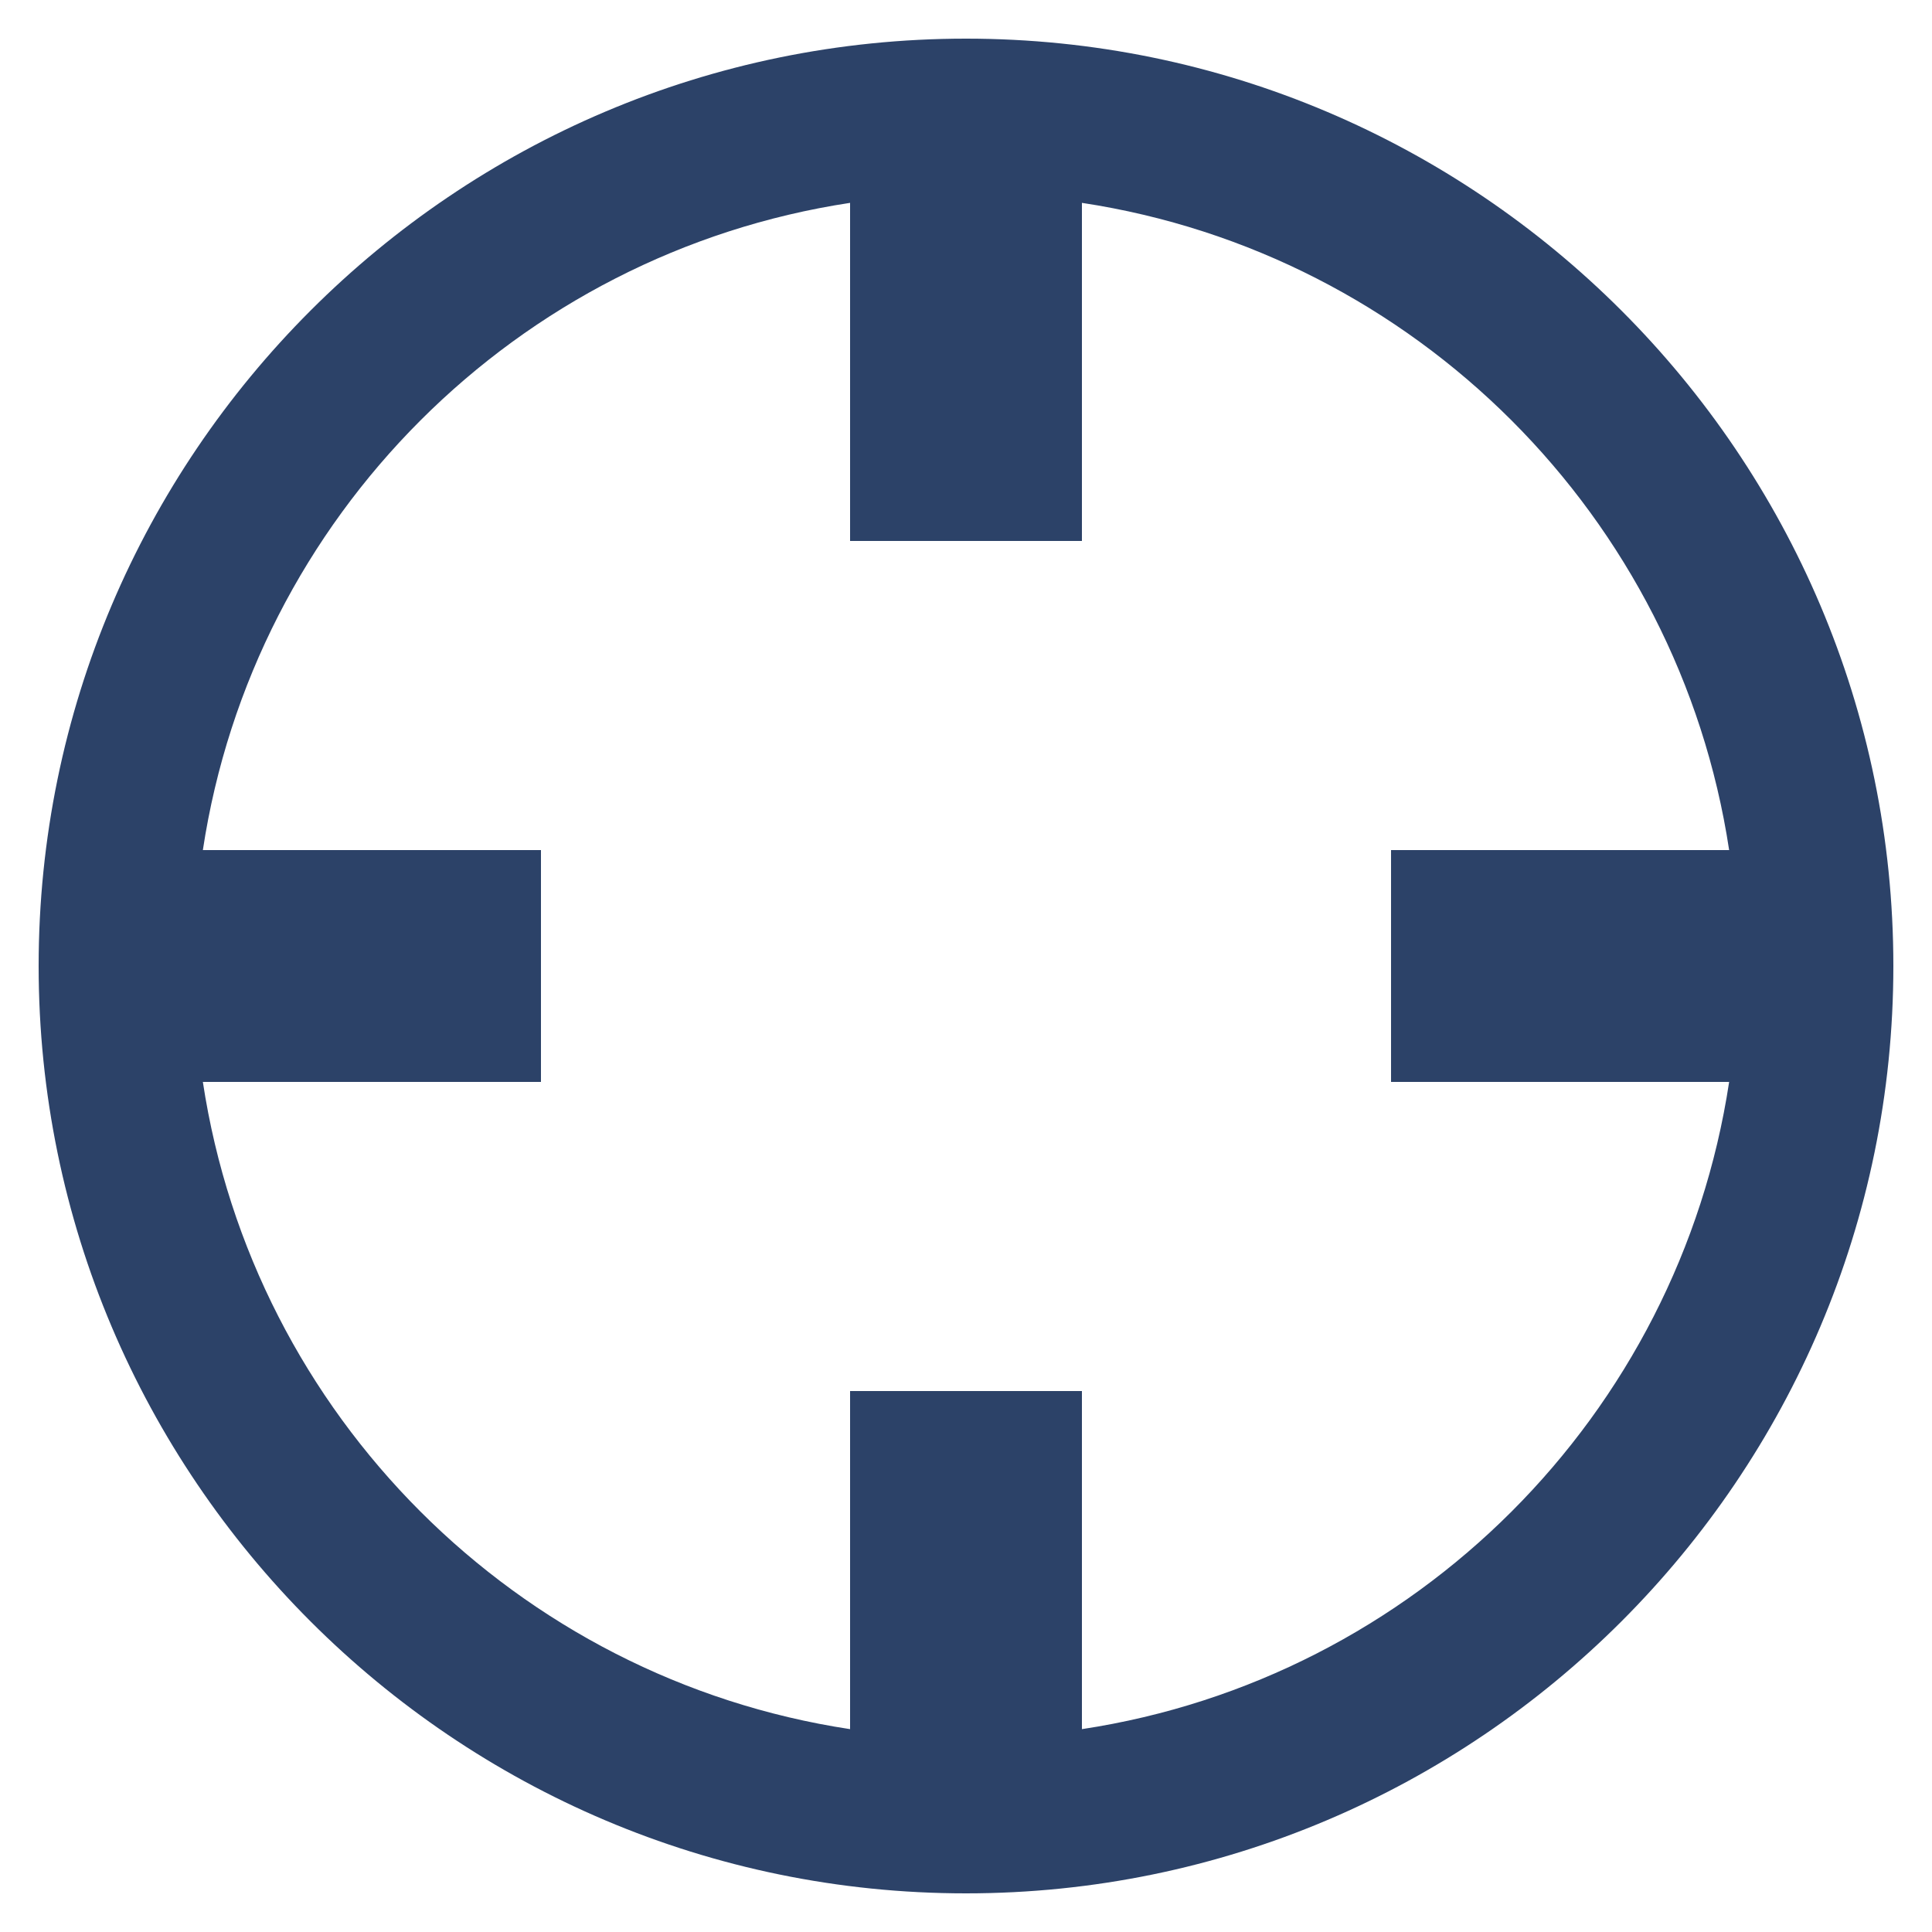 <svg xmlns="http://www.w3.org/2000/svg" width="50" height="50" viewBox="0 0 50 50"><path fill="#2c4268" d="M25 1C11.766 1 1 11.766 1 25c0 13.233 10.766 24 24 24c13.233 0 24-10.767 24-24C49 11.766 38.233 1 25 1zm3 43.75V36h-6v8.75C13.375 43.443 6.557 36.625 5.25 28H14v-6H5.25C6.557 13.375 13.375 6.557 22 5.25V14h6V5.25C36.625 6.557 43.443 13.375 44.75 22H36v6h8.75C43.443 36.625 36.625 43.443 28 44.75z"/></svg>